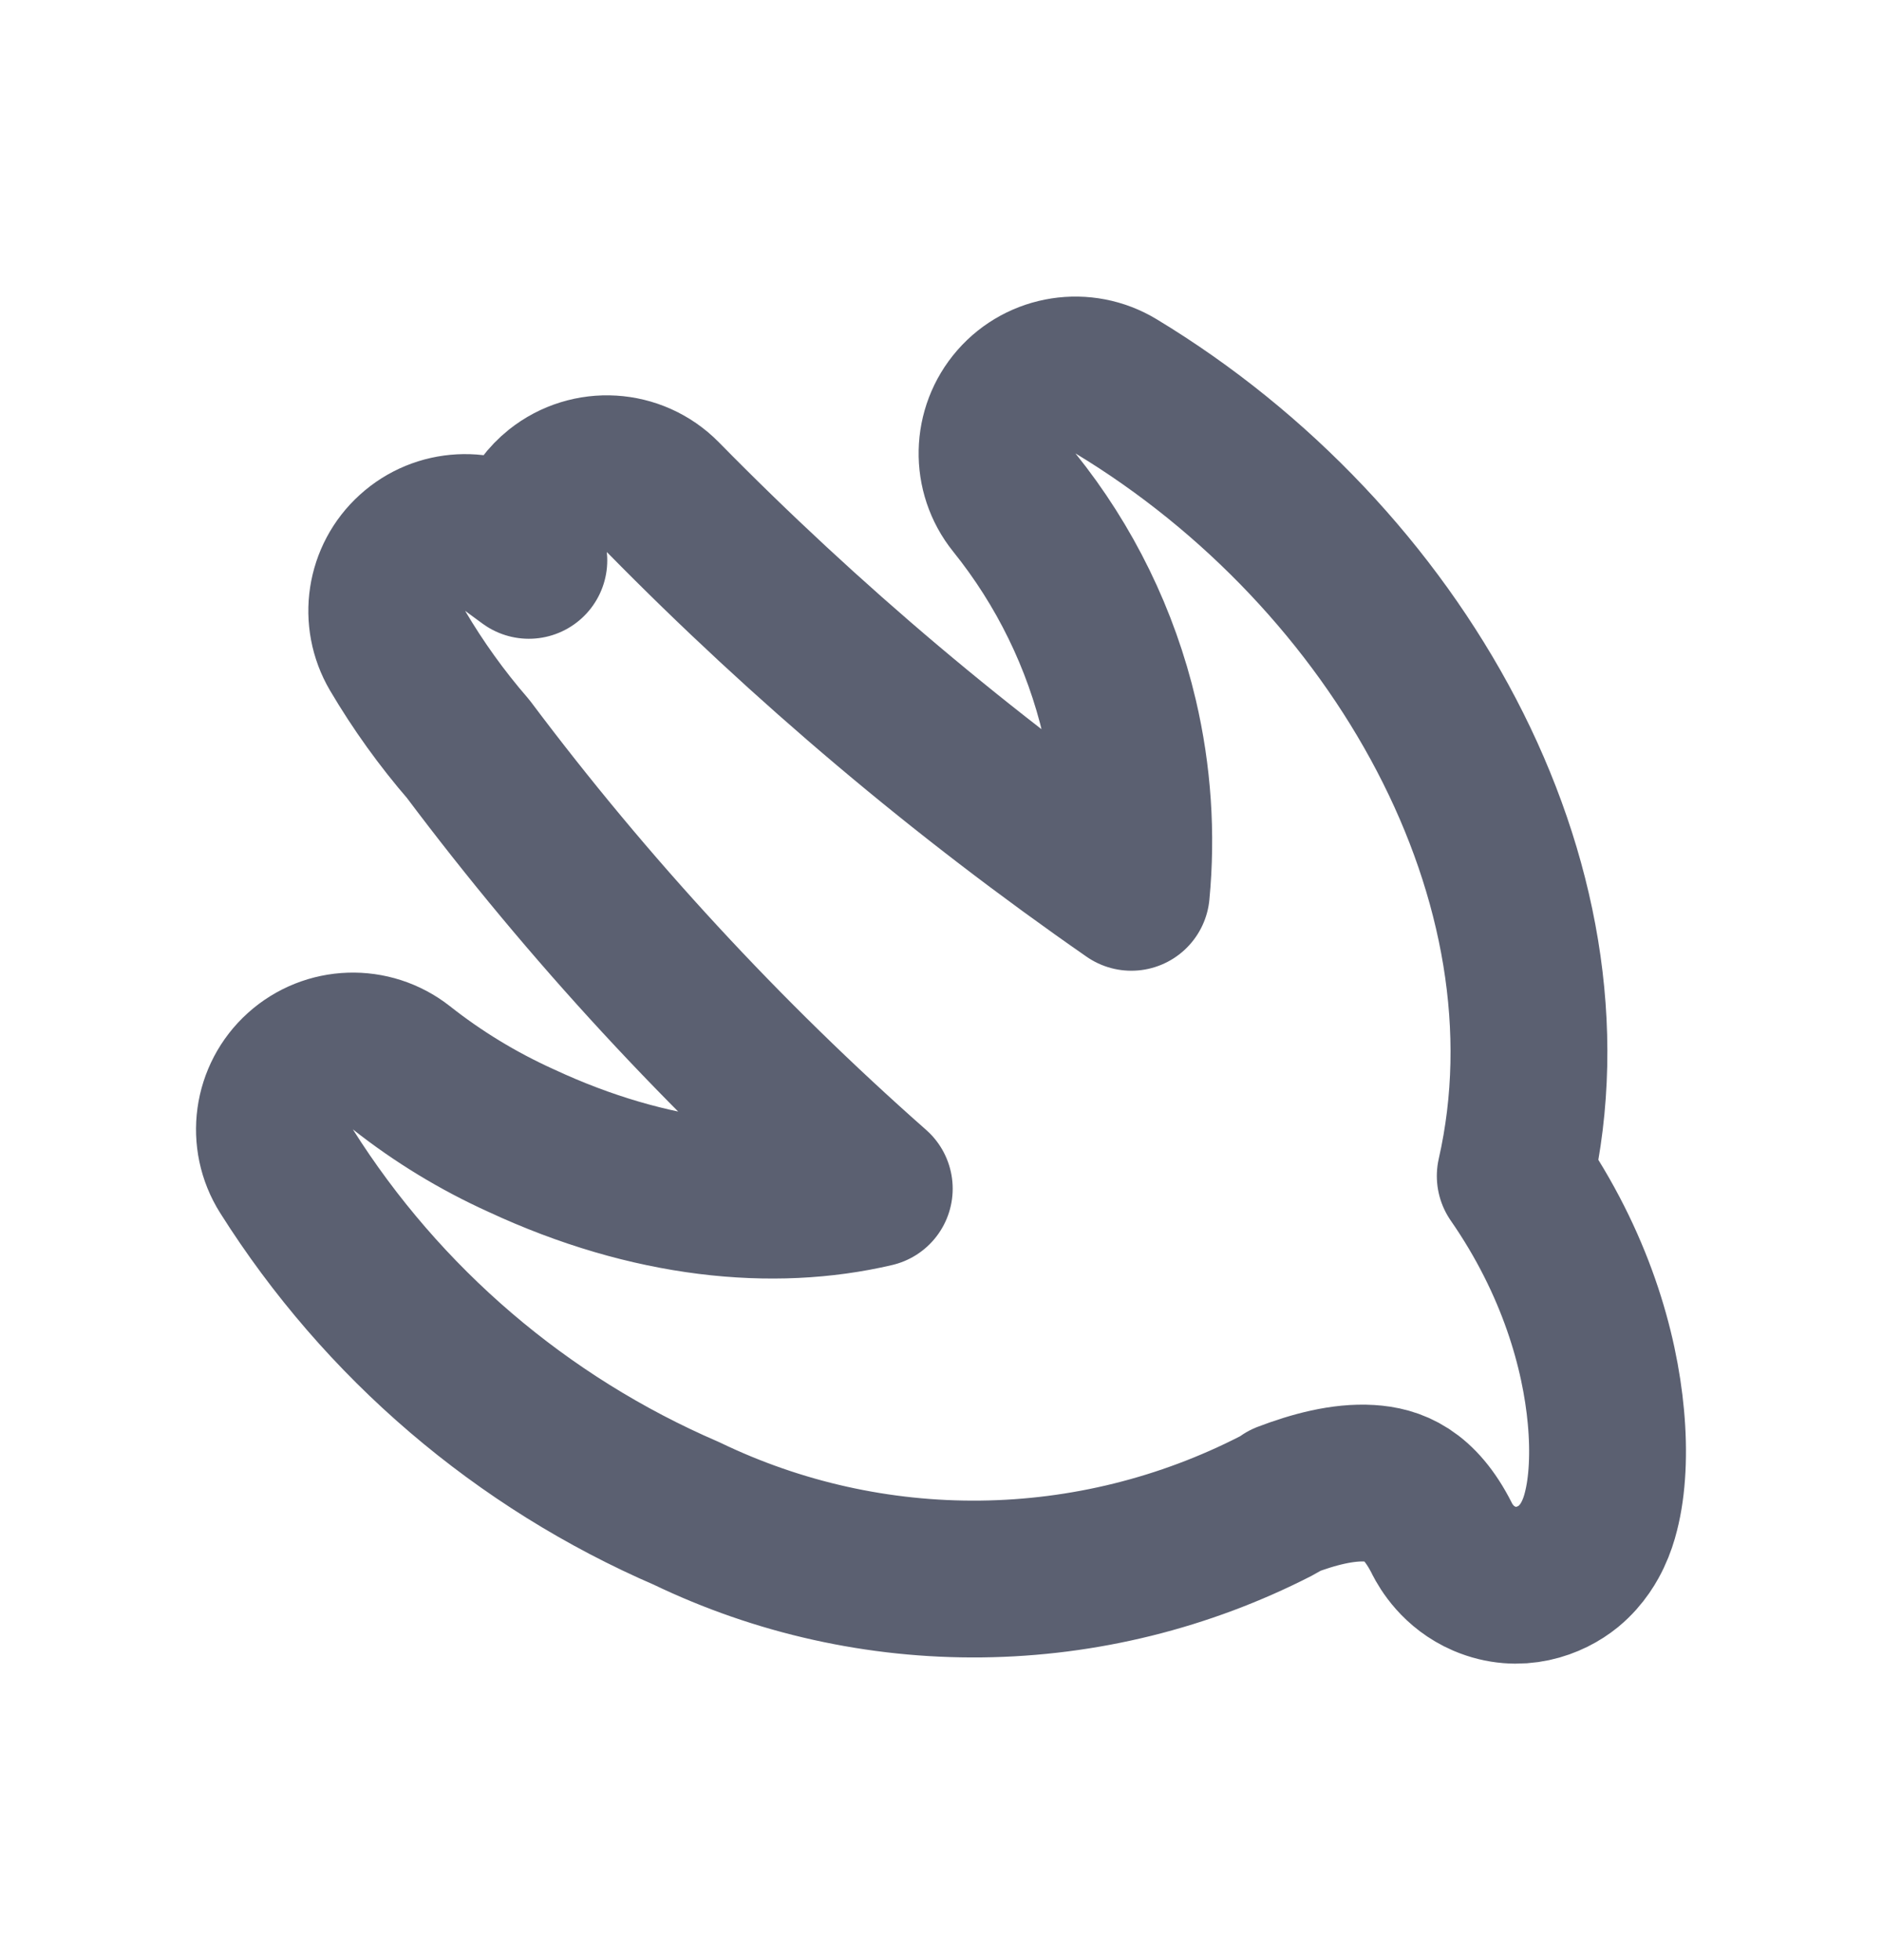 <svg width="24" height="25" viewBox="0 0 24 25" fill="none" xmlns="http://www.w3.org/2000/svg">
<path d="M16.271 19.208C16.314 19.186 16.355 19.161 16.394 19.133C16.747 18.998 17.126 18.897 17.464 18.918C17.768 18.937 18.098 19.049 18.386 19.617L18.386 19.617L18.39 19.626C18.44 19.723 18.593 19.99 18.927 20.134C19.37 20.323 19.776 20.162 20 19.979C20.182 19.829 20.274 19.653 20.314 19.568C20.363 19.465 20.395 19.363 20.416 19.278C20.5 18.951 20.521 18.525 20.479 18.071C20.402 17.227 20.094 16.111 19.323 14.999C20.174 11.253 17.829 7.101 14.232 4.927C13.817 4.676 13.281 4.759 12.962 5.124C12.643 5.489 12.631 6.031 12.935 6.409C13.582 7.213 14.04 8.151 14.276 9.155C14.447 9.886 14.498 10.638 14.427 11.381C12.283 9.892 10.283 8.205 8.453 6.341C8.093 5.976 7.516 5.941 7.115 6.26C6.84 6.48 6.71 6.818 6.744 7.147C6.671 7.094 6.597 7.039 6.522 6.984C6.139 6.705 5.612 6.732 5.261 7.051C4.909 7.369 4.83 7.89 5.07 8.299C5.332 8.743 5.633 9.163 5.971 9.553C7.502 11.595 9.237 13.474 11.149 15.161C9.863 15.463 8.291 15.314 6.647 14.548L6.647 14.548L6.638 14.544C6.096 14.298 5.586 13.988 5.119 13.619C4.736 13.318 4.193 13.336 3.831 13.662C3.469 13.988 3.394 14.527 3.654 14.938C4.876 16.875 6.654 18.396 8.755 19.303C9.927 19.868 11.213 20.154 12.513 20.139C13.821 20.124 15.107 19.805 16.271 19.208Z" stroke="#5B6071" stroke-width="2" stroke-linejoin="round"/>
</svg>
